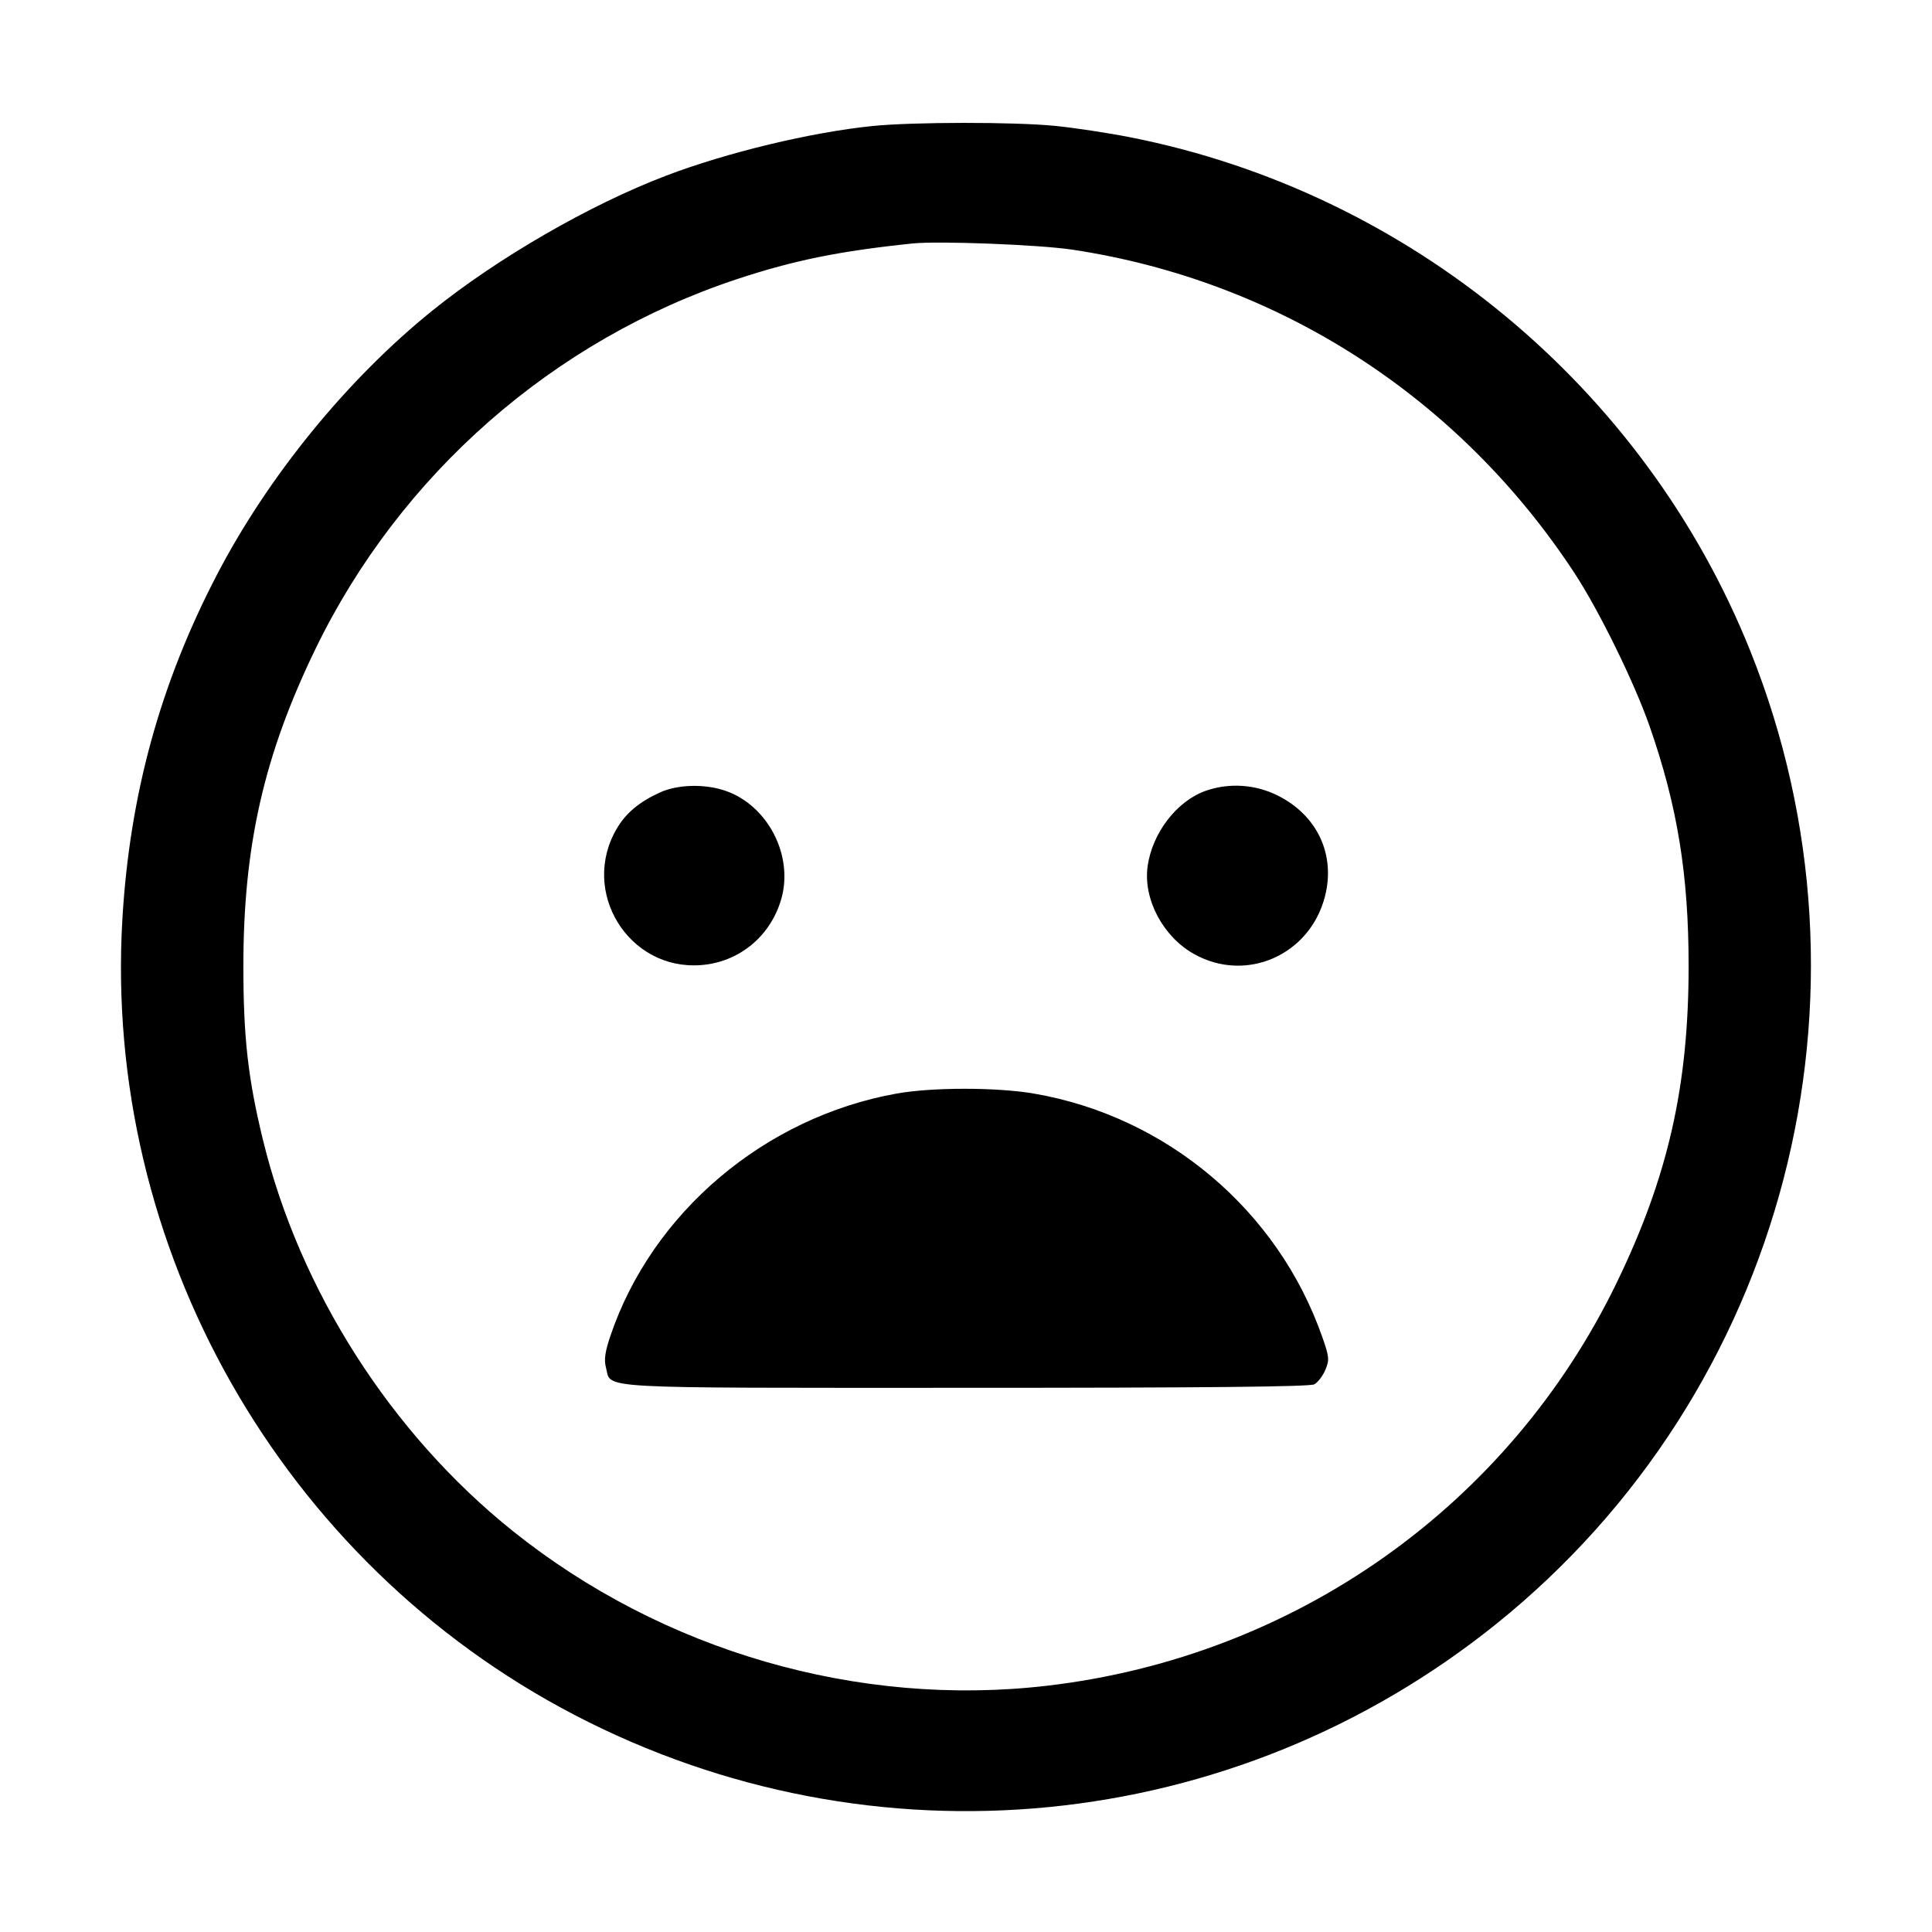 <svg xmlns="http://www.w3.org/2000/svg" width="512" height="512"><path d="M231.253 33.392c-16.355 1.665-38.573 7.009-54.742 13.167-20.215 7.699-44.67 21.825-62.003 35.814-22.439 18.11-43.36 43.753-56.938 69.791-15.058 28.874-23.154 58.252-25.123 91.16-5.222 87.26 42.038 170.597 119.717 211.106 79.252 41.329 174.746 31.925 244.36-24.066 76.574-61.59 103.962-166.627 67.269-257.991-28.024-69.778-90.412-121.426-164.273-135.994-5.867-1.158-14.861-2.52-19.988-3.028-10.737-1.065-37.645-1.042-48.279.041m52.907 32.766c54.685 8.255 102.478 39.038 133.112 85.735 6.481 9.881 15.857 28.994 19.882 40.534 7.388 21.18 10.349 39.366 10.349 63.573 0 31.858-5.472 55.912-19.119 84.053-28.614 59.002-85.177 98.995-150.879 106.68-50.023 5.852-101.861-9.158-141.617-41.005-32.265-25.845-56.485-63.766-66.202-103.648-3.965-16.274-5.189-27.143-5.189-46.08 0-31.858 5.472-55.912 19.119-84.053 22.436-46.262 63.098-81.91 111.797-98.009 15.043-4.973 27.138-7.424 46.507-9.424 6.868-.709 33.525.329 42.24 1.644M174.958 209.982c-5.543 2.514-9.083 5.474-11.52 9.631-9.786 16.701 3.152 37.632 22.343 36.146 10.082-.781 18.381-7.593 21.243-17.439 3.36-11.558-3.537-24.926-14.849-28.78-5.423-1.848-12.574-1.665-17.217.442m144.518-.389c-7.645 2.711-14.15 11.201-15.352 20.037-1.179 8.667 4.067 18.569 12.282 23.184 13.813 7.758 30.732.322 34.724-15.262 2.838-11.078-2.04-21.489-12.524-26.728-5.96-2.978-12.938-3.427-19.13-1.231m-81.823 80.205c-34.985 6.246-64.896 31.584-75.922 64.316-1.4 4.158-1.691 6.258-1.148 8.301 1.523 5.738-4.98 5.372 95.236 5.372 63.373 0 91.266-.278 92.469-.922.948-.507 2.27-2.232 2.939-3.833 1.112-2.662 1.044-3.402-.799-8.678-11.742-33.602-41.233-58.503-76.445-64.547-9.828-1.687-26.906-1.691-36.33-.009" fill-rule="evenodd"/></svg>